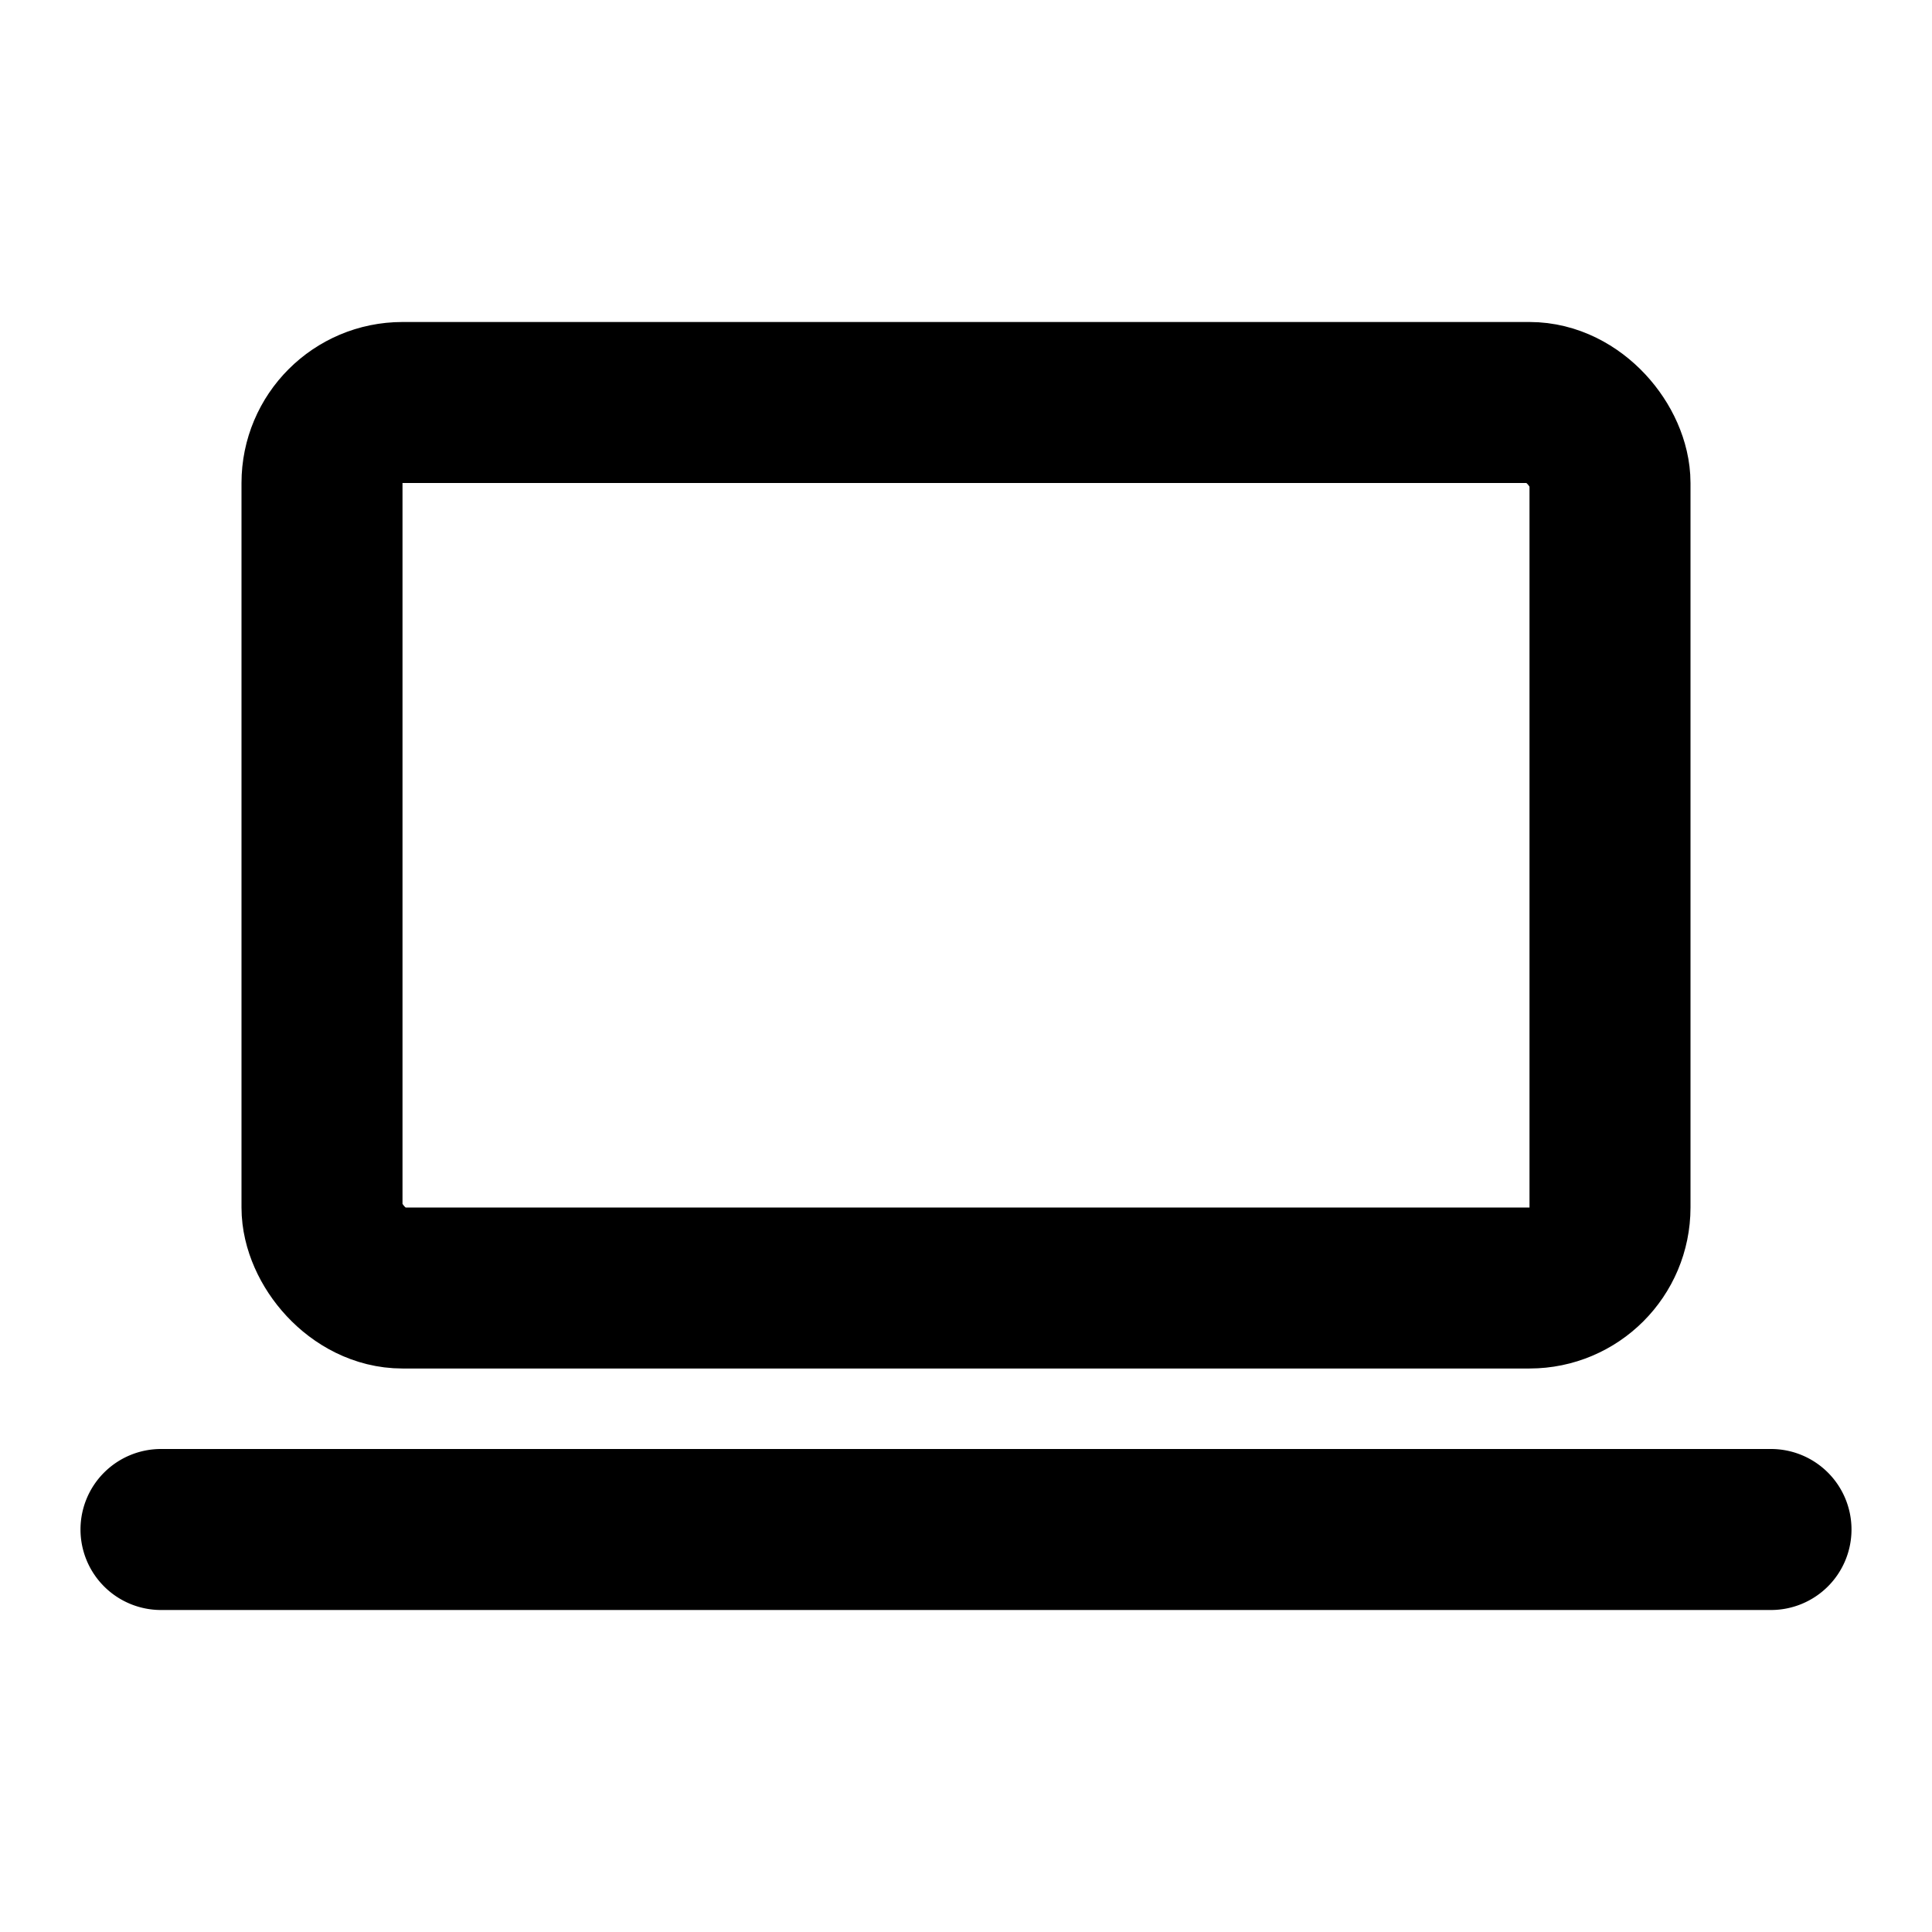 <svg xmlns="http://www.w3.org/2000/svg" width="24" height="24" viewBox="0 0 24 24"><title>laptop</title><rect x="4" y="5" width="16" height="11" rx="1" style="fill:none;stroke:#000;stroke-linecap:square;stroke-width:2px"/><path d="M1,19H1a1,1,0,0,0,1,1H22a1,1,0,0,0,1-1h0a1,1,0,0,0-1-1H2A1,1,0,0,0,1,19Z"/></svg>